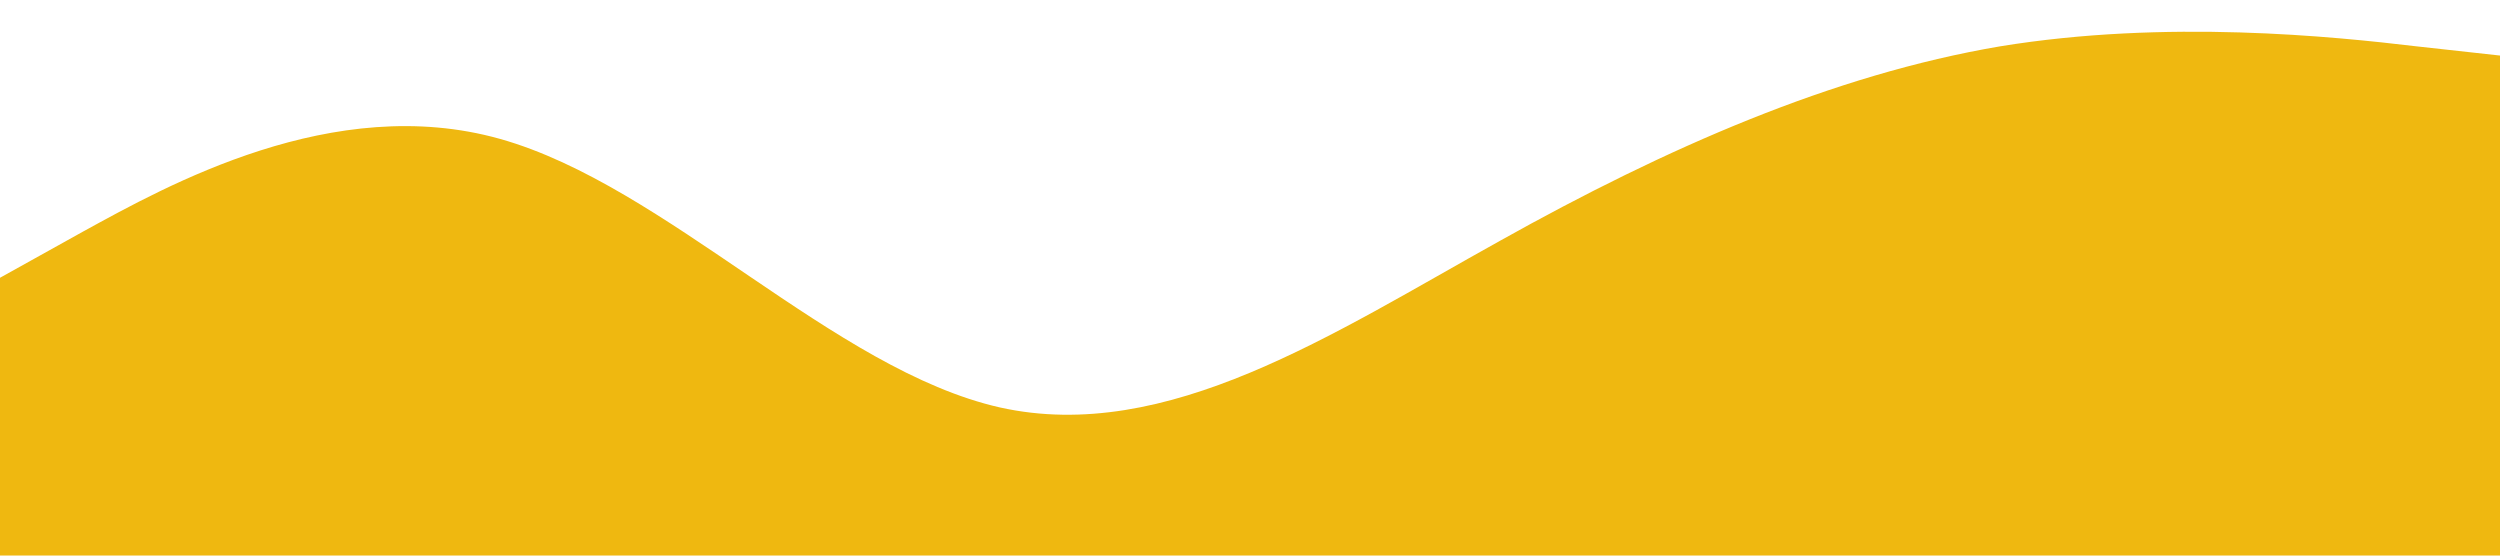 <?xml version="1.0" standalone="no"?><svg xmlns="http://www.w3.org/2000/svg" viewBox="0 0 1440 320"><path fill="#efb810" fill-opacity="1" d="M0,160L48,133.3C96,107,192,53,288,80C384,107,480,213,576,234.7C672,256,768,192,864,138.7C960,85,1056,43,1152,26.7C1248,11,1344,21,1392,26.7L1440,32L1440,320L1392,320C1344,320,1248,320,1152,320C1056,320,960,320,864,320C768,320,672,320,576,320C480,320,384,320,288,320C192,320,96,320,48,320L0,320Z"></path></svg>